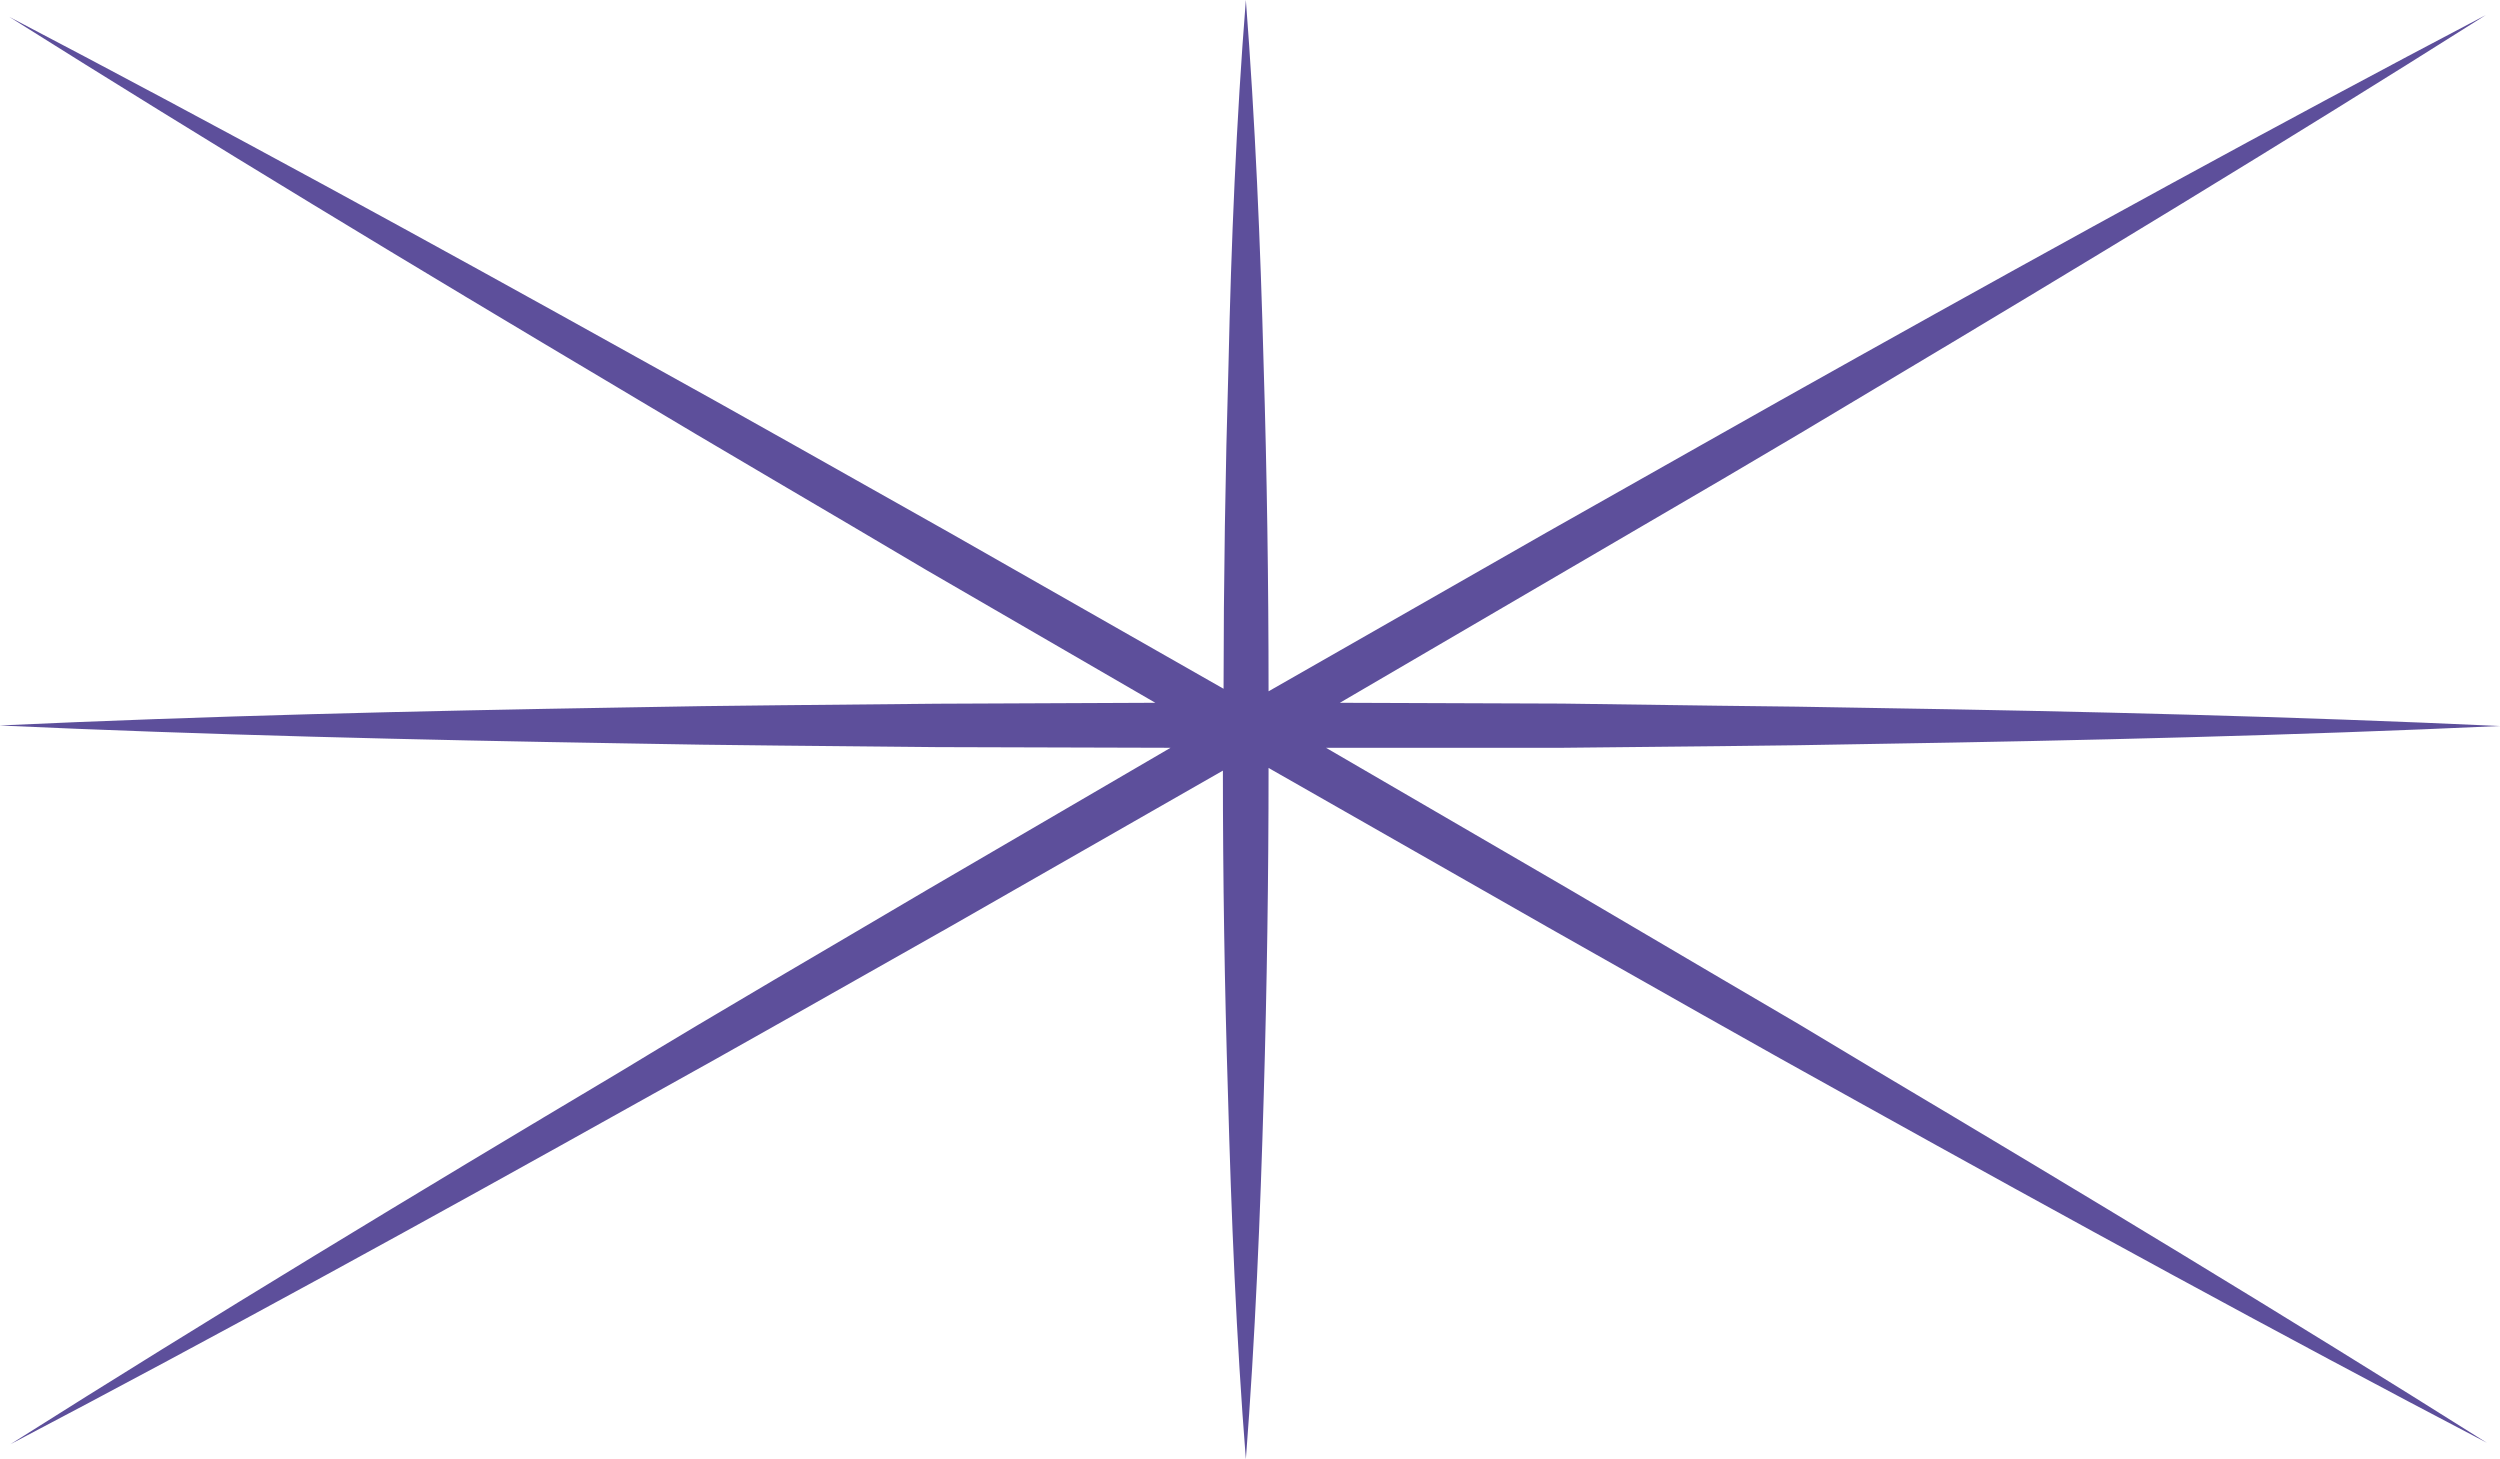 <svg xmlns="http://www.w3.org/2000/svg" viewBox="0 0 187.22 109.28"><defs><style>.cls-1{fill:#5d4f9b;}</style></defs><g id="Layer_2" data-name="Layer 2"><g id="Layer_1-2" data-name="Layer 1"><path class="cls-1" d="M134.78,76.74,129,73.35l-11.53-6.78L99.3,56,117,56l11.7-.12,5.85-.07,5.85-.1c15.61-.25,31.21-.63,46.81-1.34-15.6-.72-31.2-1.1-46.81-1.35l-5.85-.1-5.85-.07L117,52.69l-16.66-.06,17.11-10L129,35.88l5.76-3.4,5.74-3.43c15.32-9.14,30.58-18.39,45.67-27.93-15.8,8.3-31.44,16.89-47,25.59L133.3,30l-5.83,3.29-11.64,6.58L95,51.77c0-8.15-.12-16.3-.37-24.45C94.39,18.21,94,9.11,93.3,0,92.58,9.11,92.2,18.21,92,27.32q-.36,12.12-.37,24.26L71.09,39.88c-7.78-4.37-15.53-8.78-23.34-13.09C32.16,18.11,16.51,9.54.69,1.26,15.8,10.77,31.08,20,46.41,29.11c7.65,4.59,15.37,9.07,23,13.6l17.11,9.92-16.36.07c-7.8.09-15.6.12-23.41.28-15.6.26-31.2.63-46.8,1.35,15.6.71,31.2,1.08,46.8,1.34,7.81.16,15.61.19,23.41.28L87.66,56,69.48,66.61c-7.68,4.54-15.39,9-23,13.63C31.13,89.38,15.86,98.62.77,108.16c15.81-8.3,31.44-16.9,47-25.6,7.81-4.32,15.55-8.75,23.32-13.13L91.58,57.71q0,12.12.38,24.25c.25,9.1.62,18.21,1.34,27.32C94,100.17,94.38,91.06,94.64,82Q95,69.74,95,57.51L115.85,69.4,127.51,76l5.83,3.28,5.84,3.25c15.59,8.67,31.24,17.24,47.06,25.52-15.1-9.52-30.38-18.74-45.71-27.86Z"/></g></g></svg>